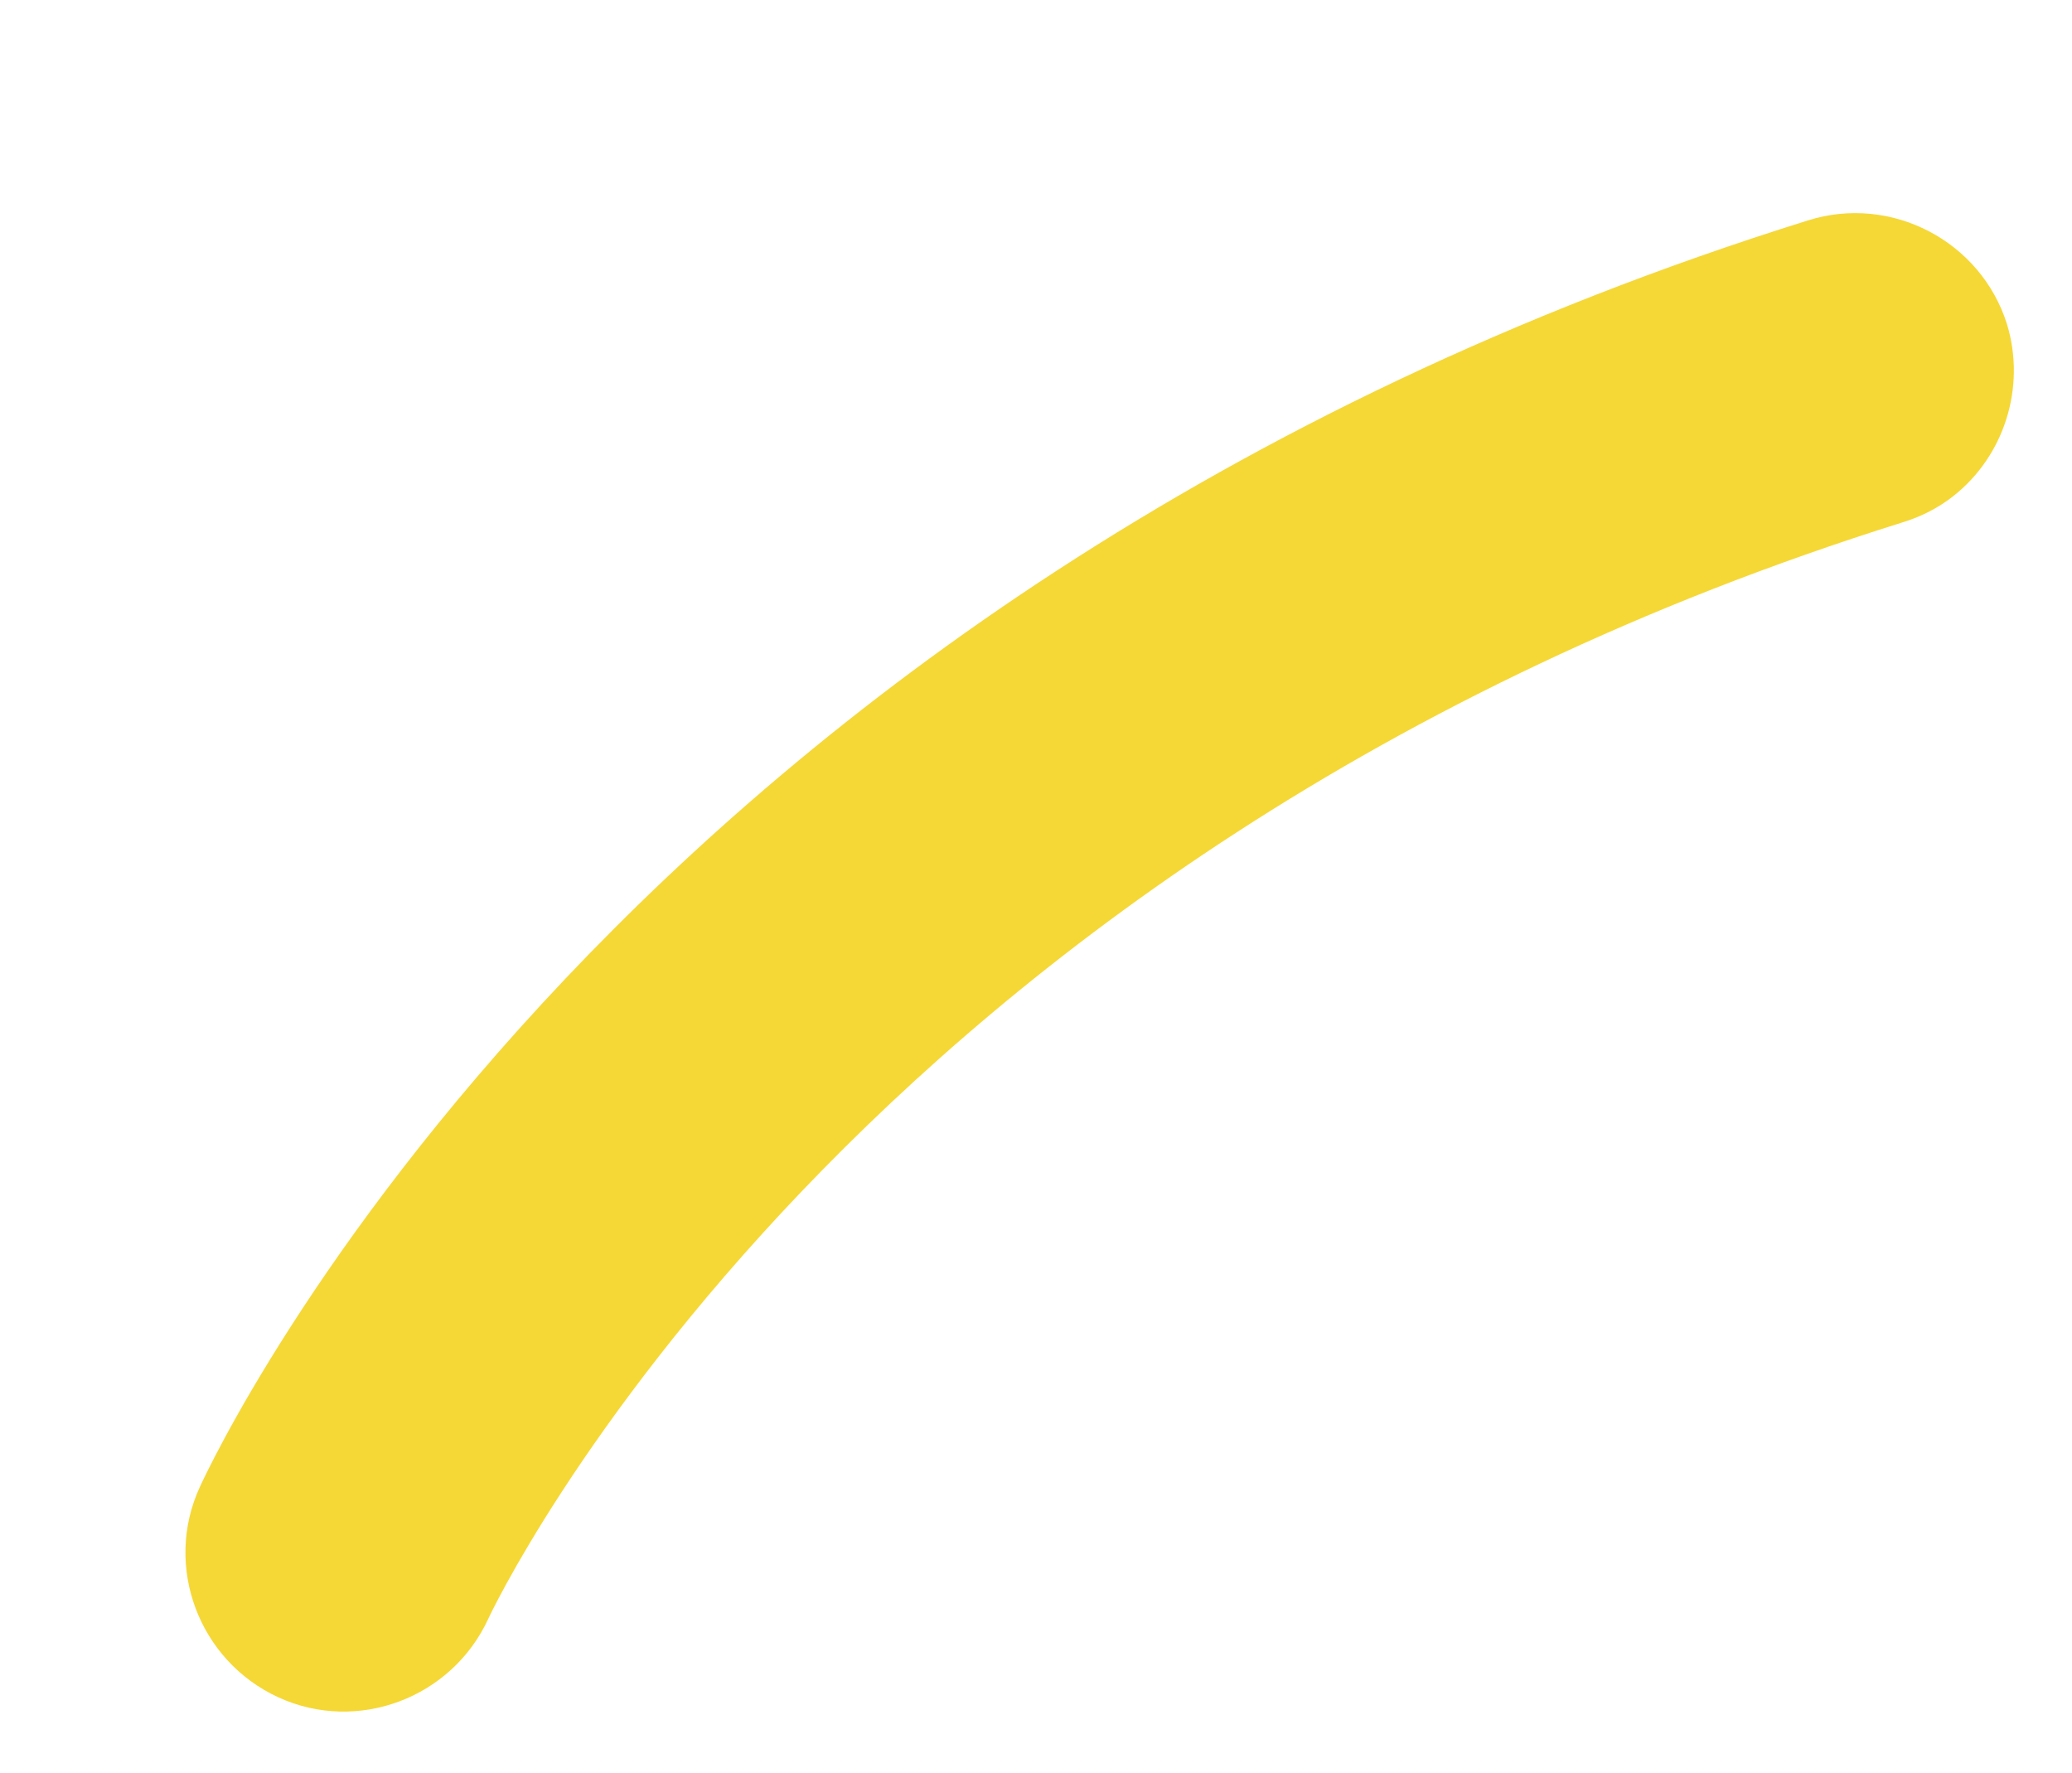 <?xml version="1.0" encoding="utf-8"?>
<!-- Generator: Adobe Illustrator 27.9.6, SVG Export Plug-In . SVG Version: 9.03 Build 54986)  -->
<svg version="1.1" id="Calque_1" xmlns="http://www.w3.org/2000/svg" xmlns:xlink="http://www.w3.org/1999/xlink" x="0px" y="0px"
	 viewBox="0 0 261.4 223.7" style="enable-background:new 0 0 261.4 223.7;" xml:space="preserve">
<style type="text/css">
	.st0{fill:#F5D836;}
</style>
<path id="Tracé_143" class="st0" d="M246.4,62.6c-1.9,1.5-4.1,2.6-6.4,3.3C107.1,107.5,62,203.3,61.6,204.2
	c-4.6,10-16.5,14.5-26.5,9.9c0,0,0,0,0,0c-10-4.6-14.5-16.5-9.9-26.5c0,0,0,0,0,0C27.3,183,78.3,74.6,228.1,27.8
	c10.5-3.3,21.8,2.6,25.1,13.1C255.6,48.8,252.9,57.5,246.4,62.6z"/>
</svg>
